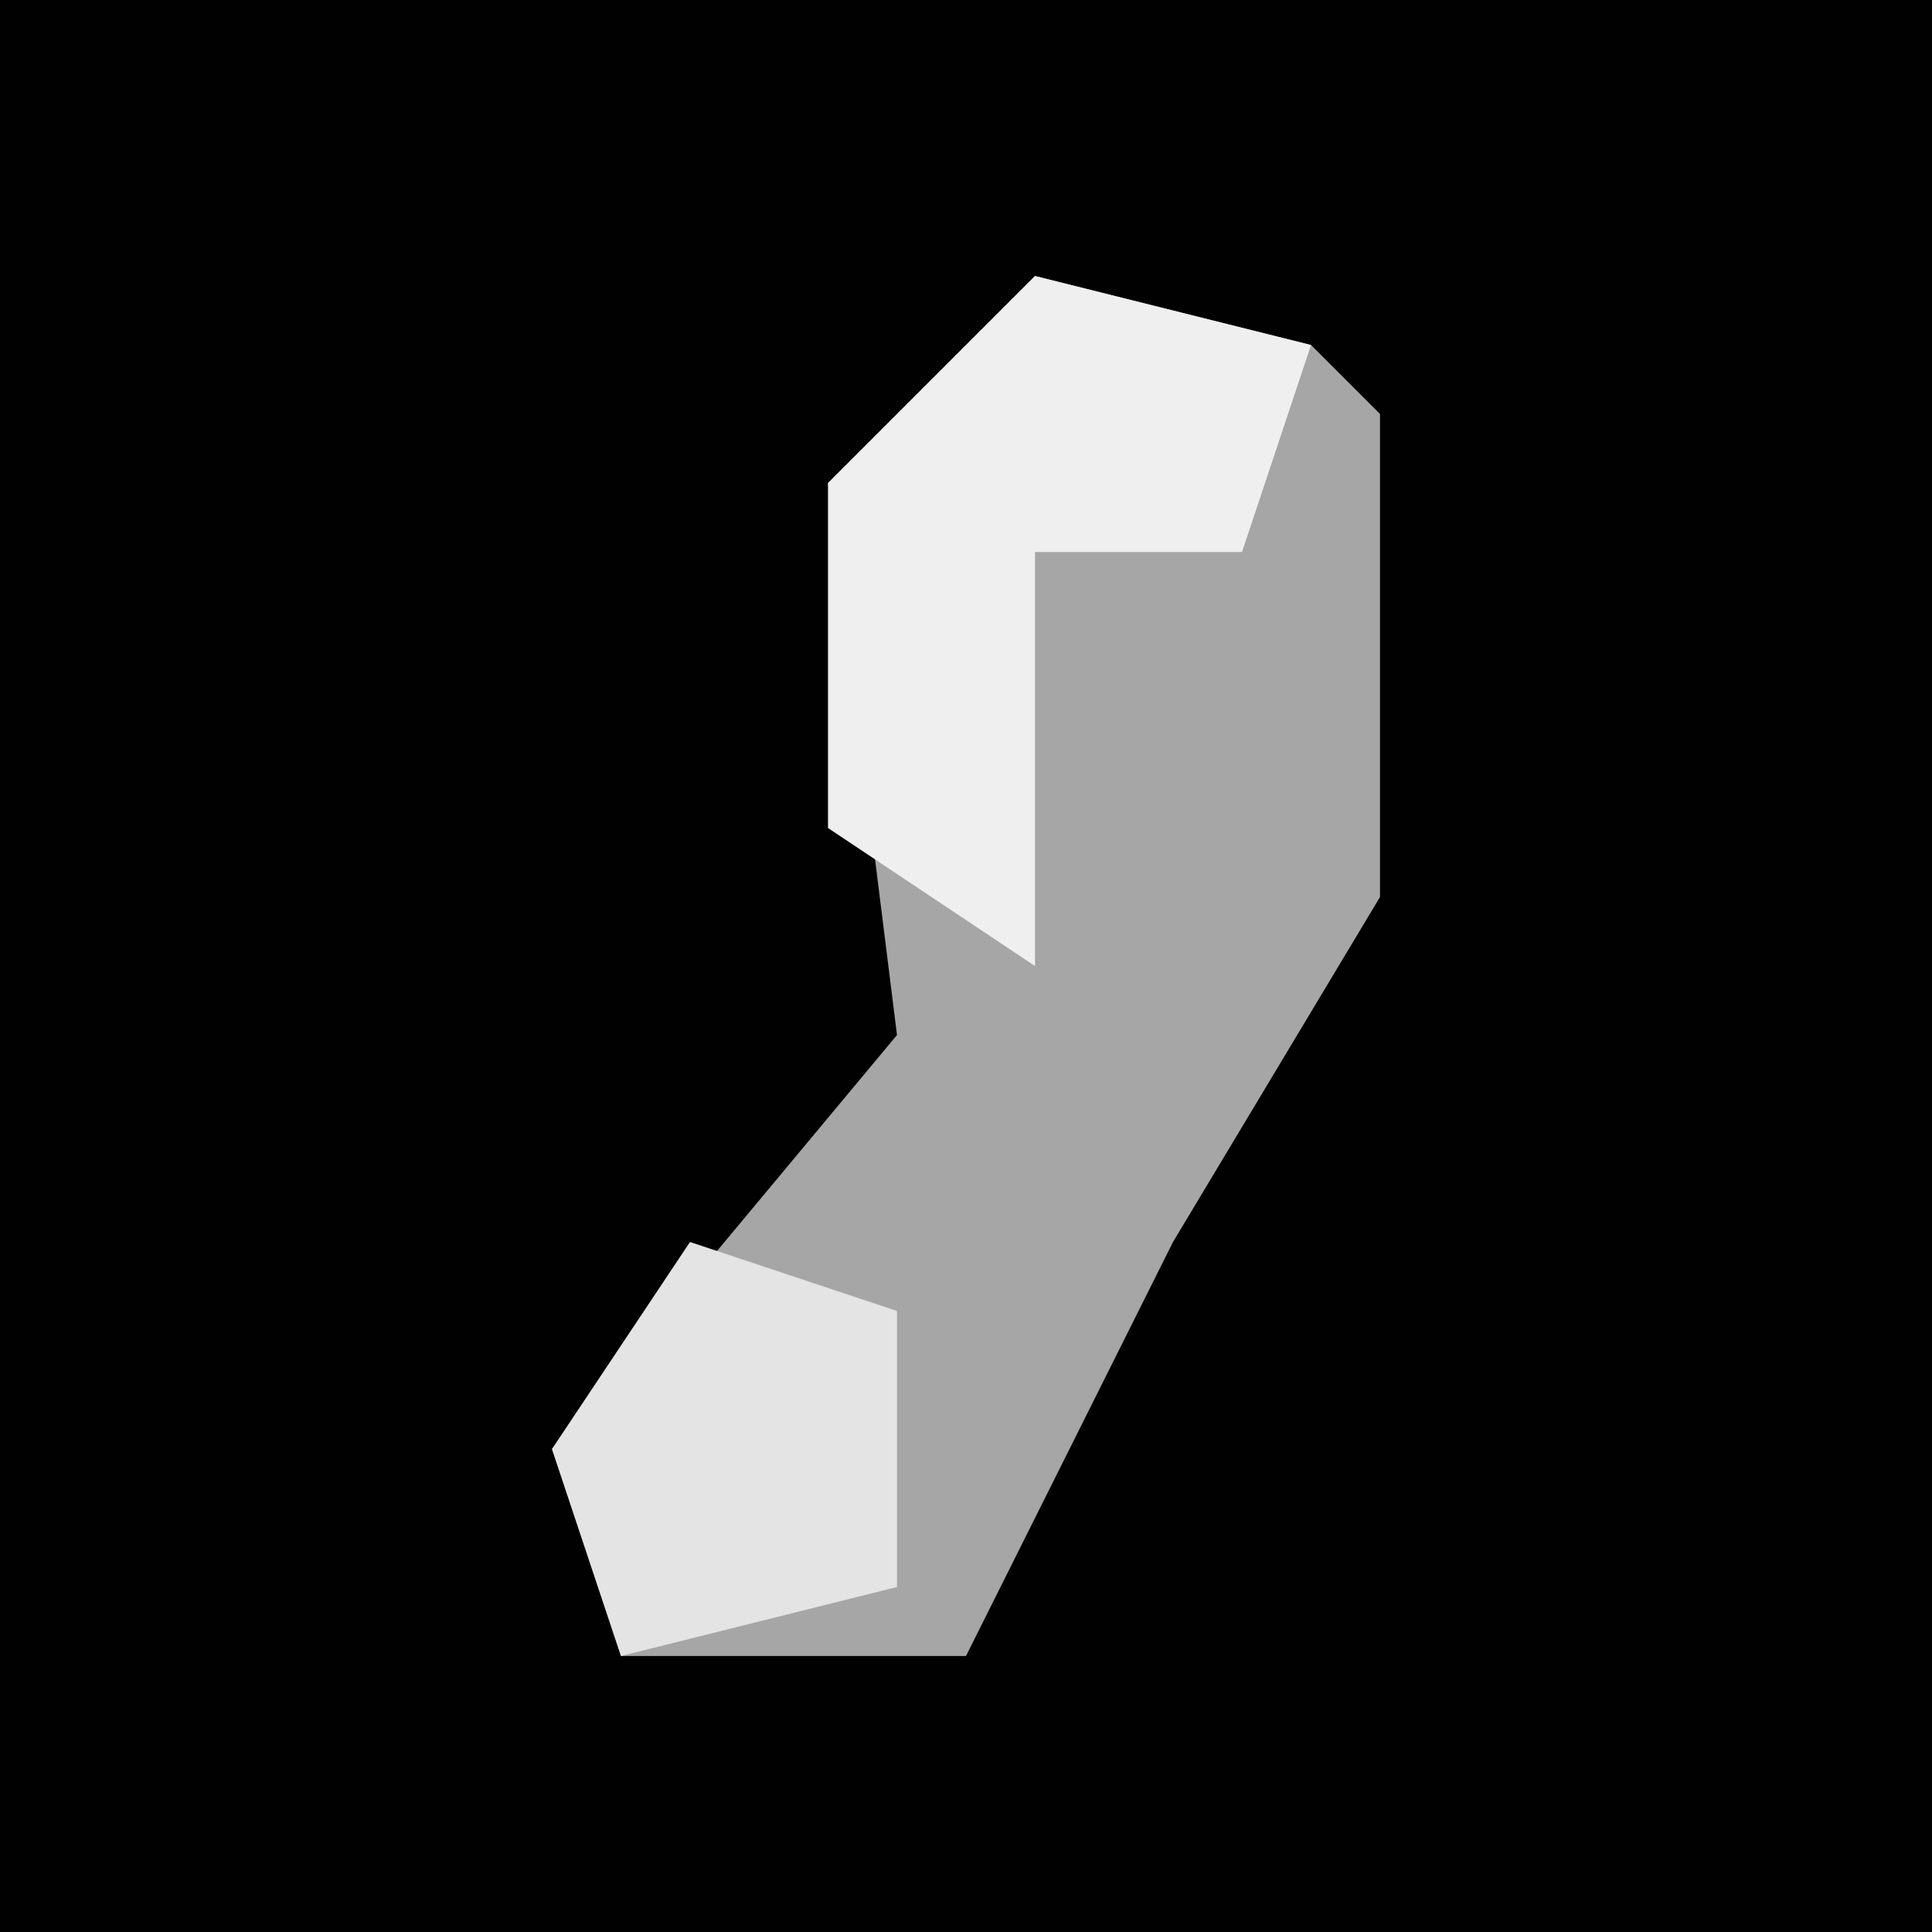 <?xml version="1.0" encoding="UTF-8"?>
<svg version="1.1" xmlns="http://www.w3.org/2000/svg" width="28" height="28">
<path d="M0,0 L28,0 L28,28 L0,28 Z " fill="#010101" transform="translate(0,0)"/>
<path d="M0,0 L4,1 L5,2 L5,9 L2,14 L-1,20 L-6,20 L-7,17 L-2,11 L-3,3 Z " fill="#A6A6A6" transform="translate(15,4)"/>
<path d="M0,0 L4,1 L3,4 L0,4 L0,10 L-3,8 L-3,3 Z " fill="#EFEFEF" transform="translate(15,4)"/>
<path d="M0,0 L3,1 L3,5 L-1,6 L-2,3 Z " fill="#E4E4E4" transform="translate(10,18)"/>
</svg>
